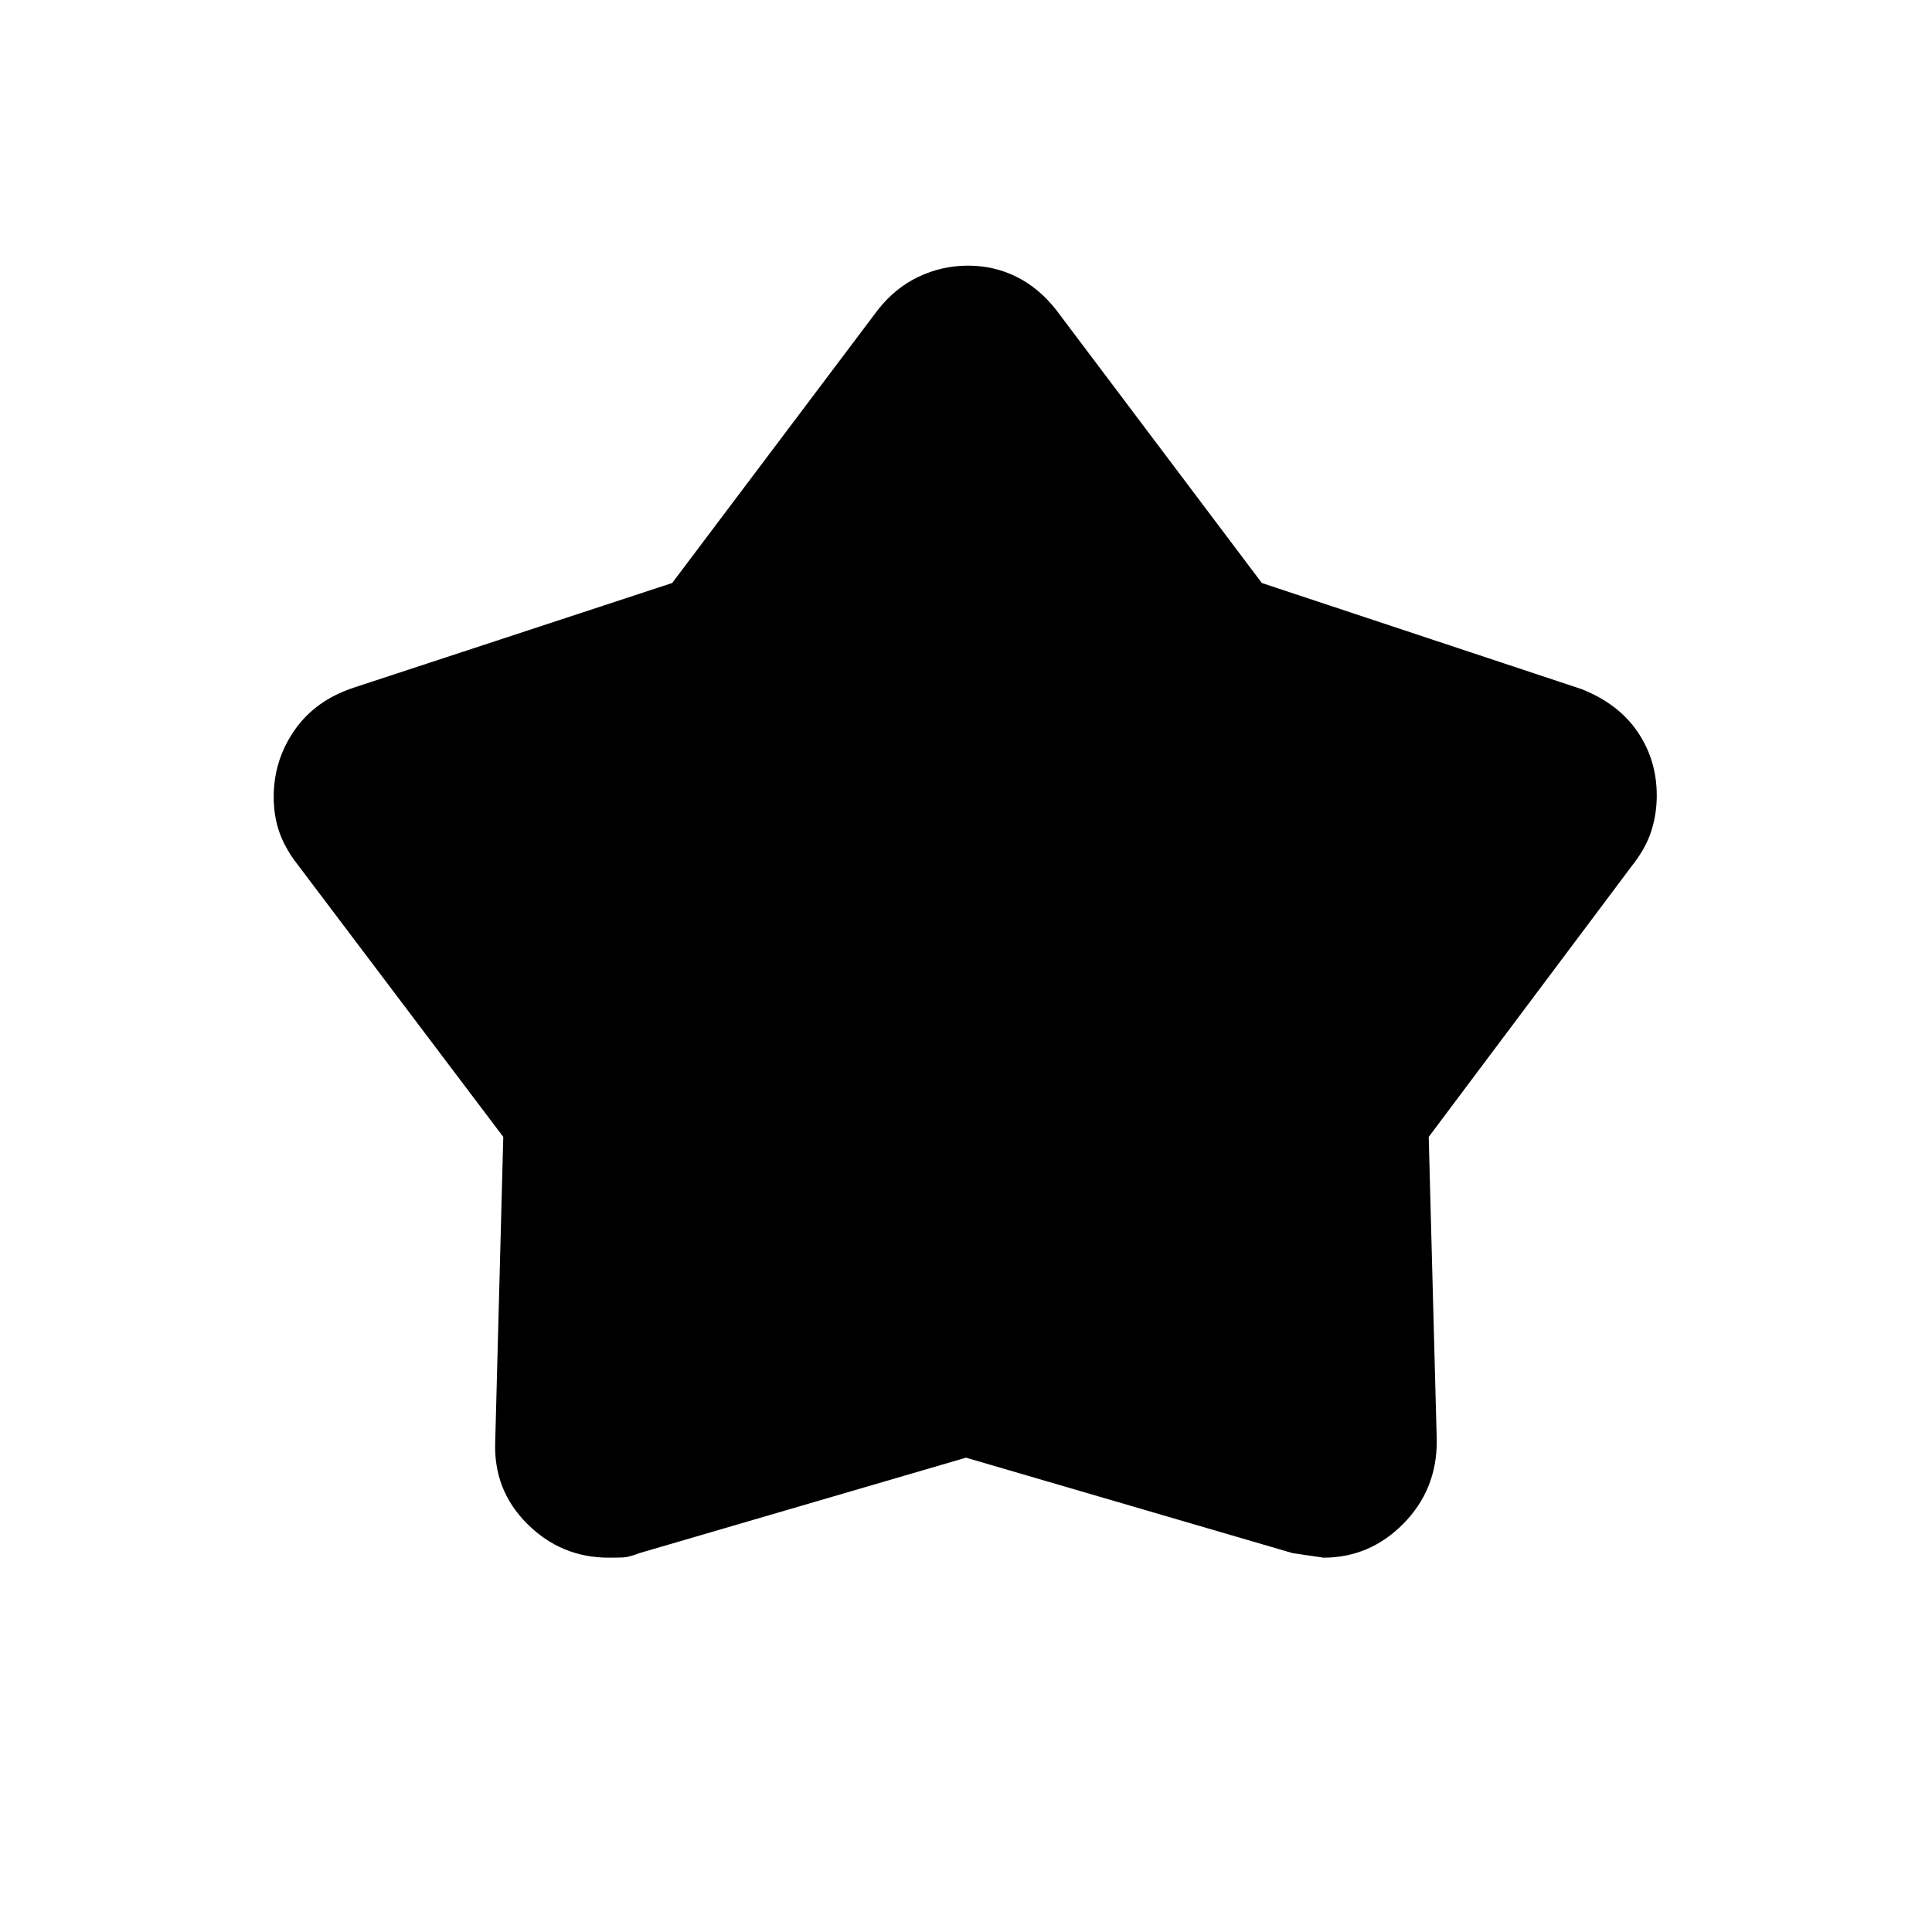 <svg xmlns="http://www.w3.org/2000/svg" height="20" viewBox="0 -960 960 960" width="20"><path d="m334-670.308 102.308-135.846q8.538-10.824 20.153-16.335Q468.077-828 481-828q12.923 0 24.039 5.511 11.115 5.511 19.653 16.335L627-670.308l158.769 52.692q18.385 7.231 27.924 21.239 9.538 14.008 9.538 31.576 0 8.493-2.282 16.356-2.282 7.863-7.641 15.445L709.923-395.077l4 151.231q0 24.188-16.652 41.017Q680.618-186 657.539-186q.307 0-15.154-2.231L480-235.692l-162.385 47.461q-5 2-8.142 2.116-3.143.115-7.012.115-23.615 0-40.5-16.829-16.884-16.829-15.884-41.017l4-151.231L145.923-533q-5.359-7.66-7.641-15.106Q136-555.553 136-564q0-18.255 10.363-33.174 10.364-14.919 29.637-21.211l158-51.923Z"/></svg>